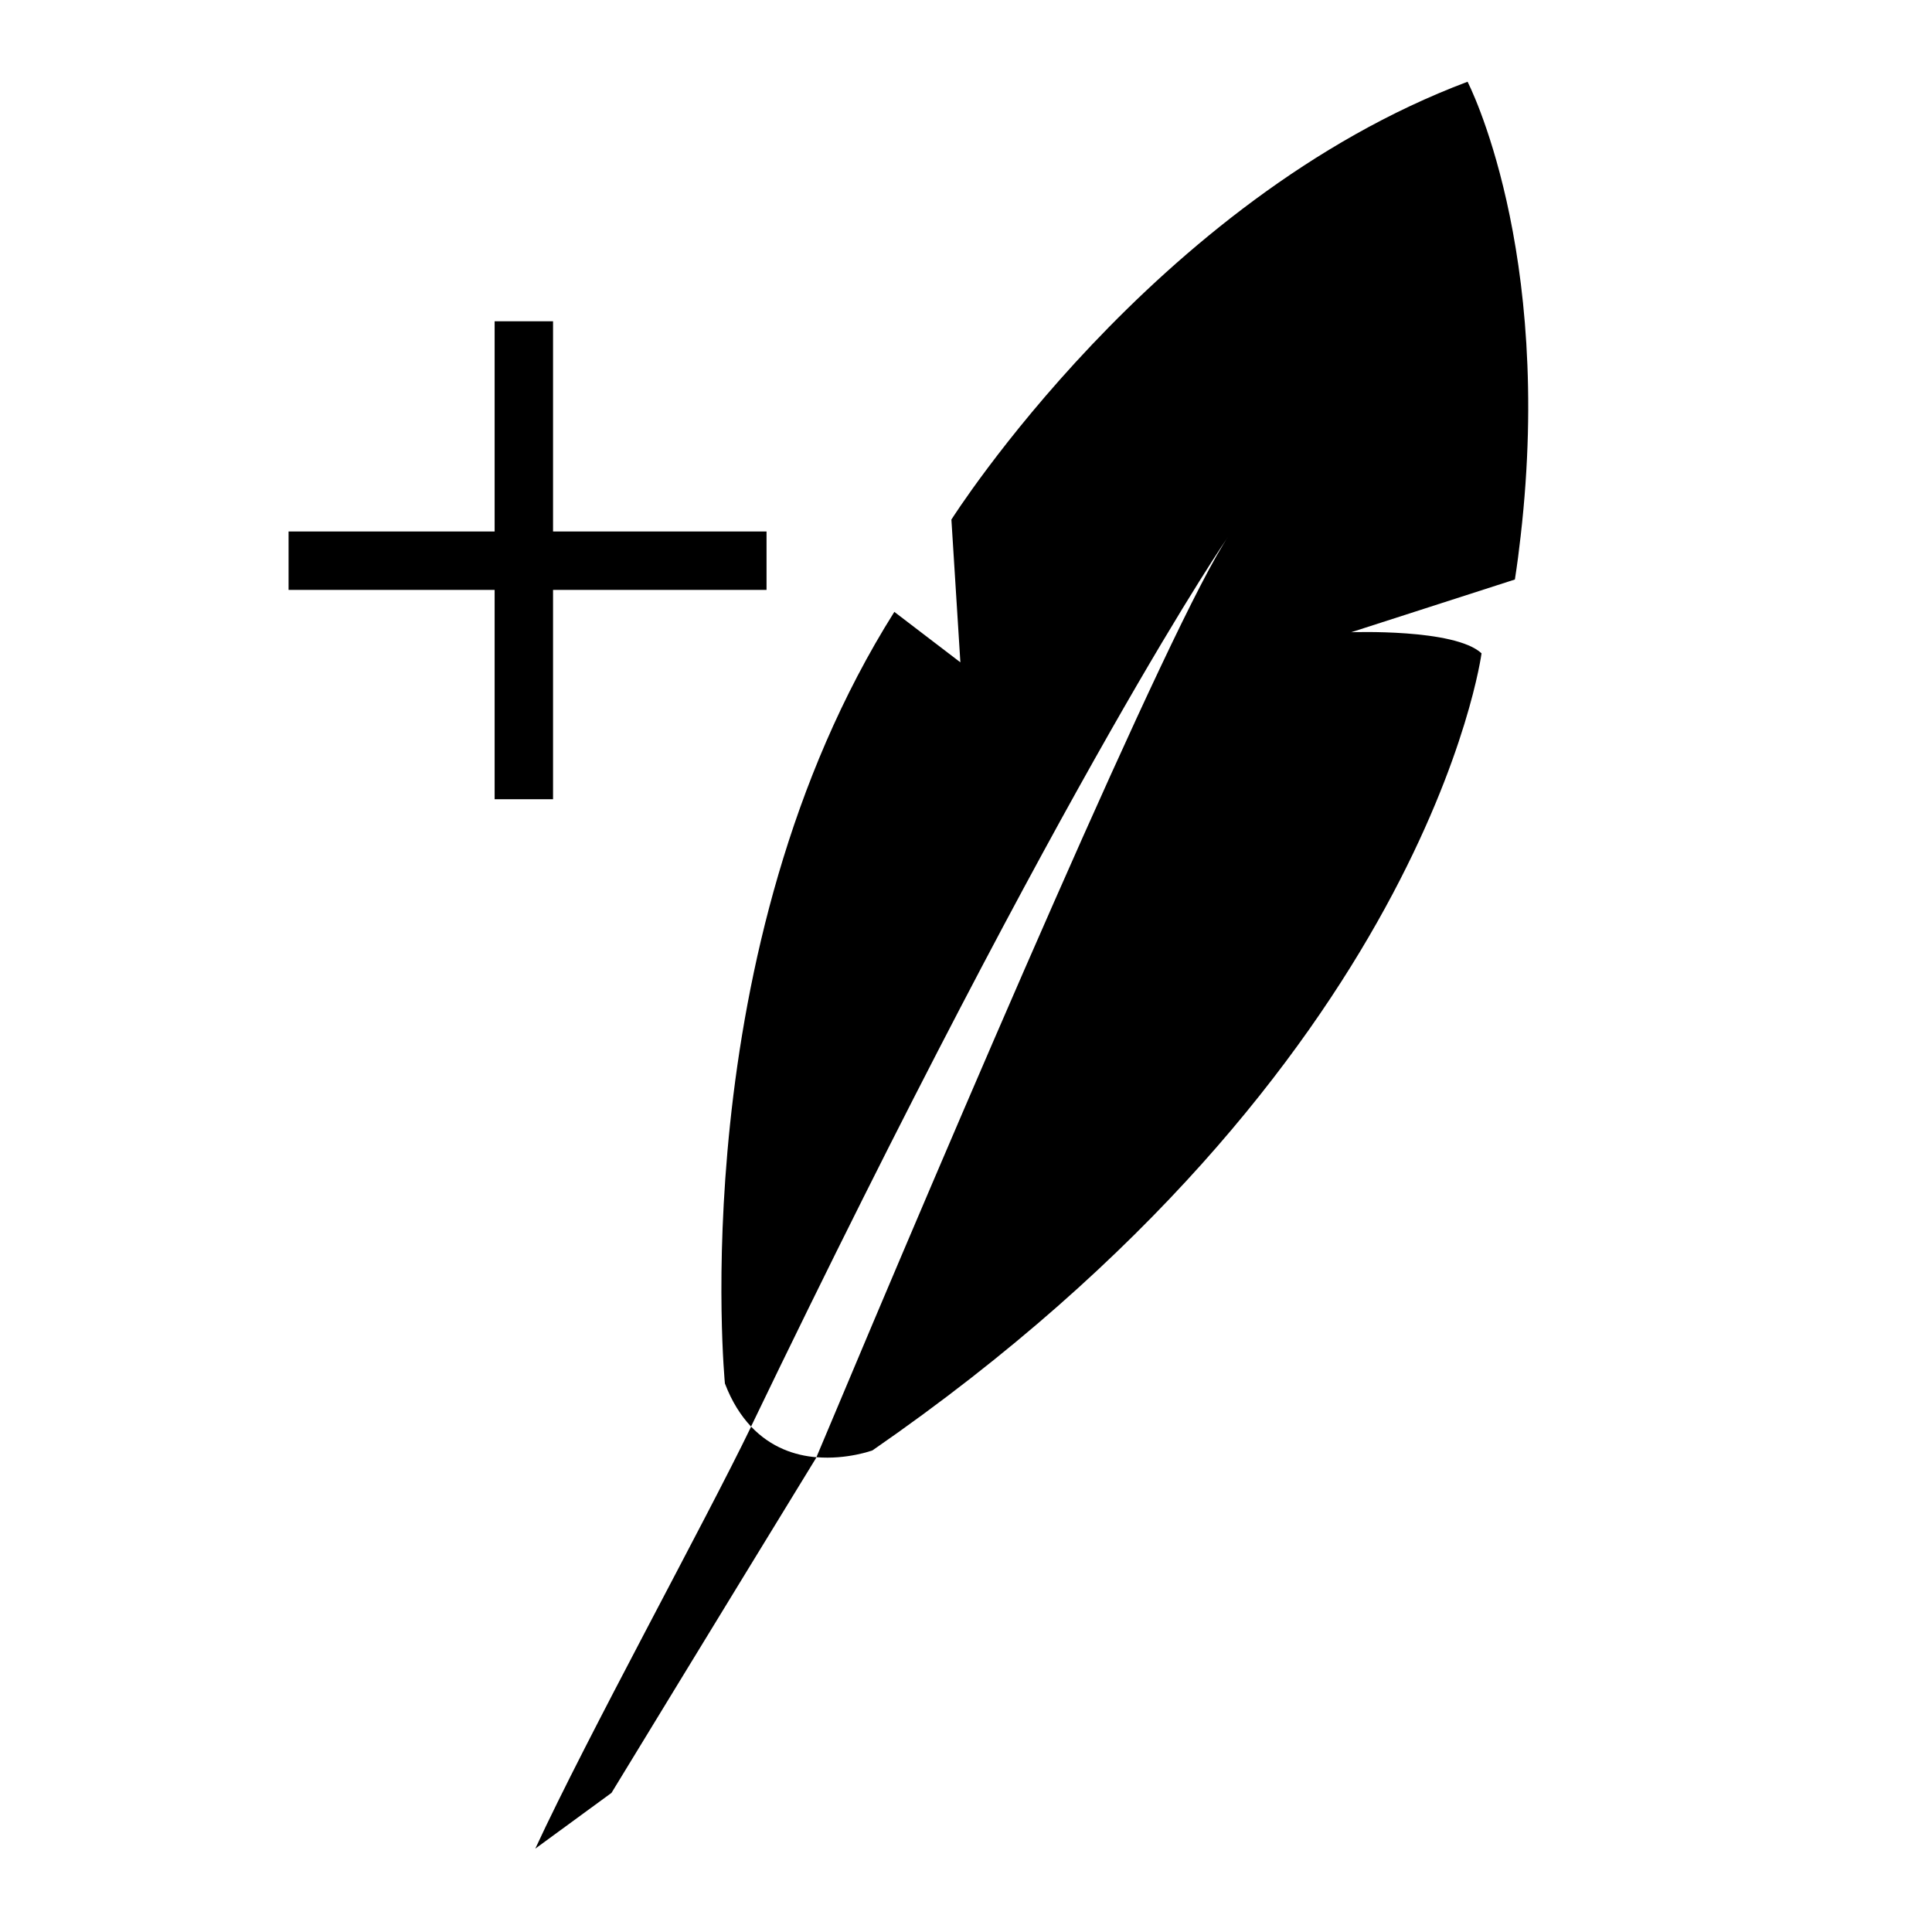 <svg viewBox="0 0 36.38 36.38">
	<path
		d="M 24.773 11.062 L 27.554 9.4 C 27.534 9.121 27.507 8.847 27.476 8.581 C 26.862 3.148 24.575 0.465 24.575 0.465 C 19.313 3.962 16.958 10.689 16.958 10.689 L 17.728 13.271 L 16.302 12.625 C 13.837 19.704 16.464 27.505 16.464 27.505 C 16.671 27.814 16.896 28.03 17.126 28.185 C 20.171 14.677 22.12 9.804 22.12 9.804 C 21.432 11.558 19.612 21.747 18.456 28.47 C 19.028 28.388 19.456 28.107 19.456 28.107 C 28.013 18.716 27.255 10.896 27.255 10.896 C 26.657 10.552 24.773 11.062 24.773 11.062 Z"
		transform="matrix(0.974, 0.225, -0.225, 0.974, 3.803, -4.443)" />
	<path
		d="M 13.187 26.667 C 12.753 28.587 11.492 33.048 11.015 35.327 L 12.177 33.981 C 12.177 33.981 13.482 30.047 14.517 26.952 C 14.115 27.011 13.642 26.968 13.187 26.667 Z"
		transform="matrix(0.974, 0.225, -0.225, 0.974, 7.3, -2.077)" />
	<rect x="5.934" y="10.508" width="8" height="0.1" stroke="#000" />
	<rect x="3.426" y="0.693" width="8" height="0.1" stroke="#000" transform="matrix(0, 1, -1, 0, 10.607, 3.124)" />
</svg>